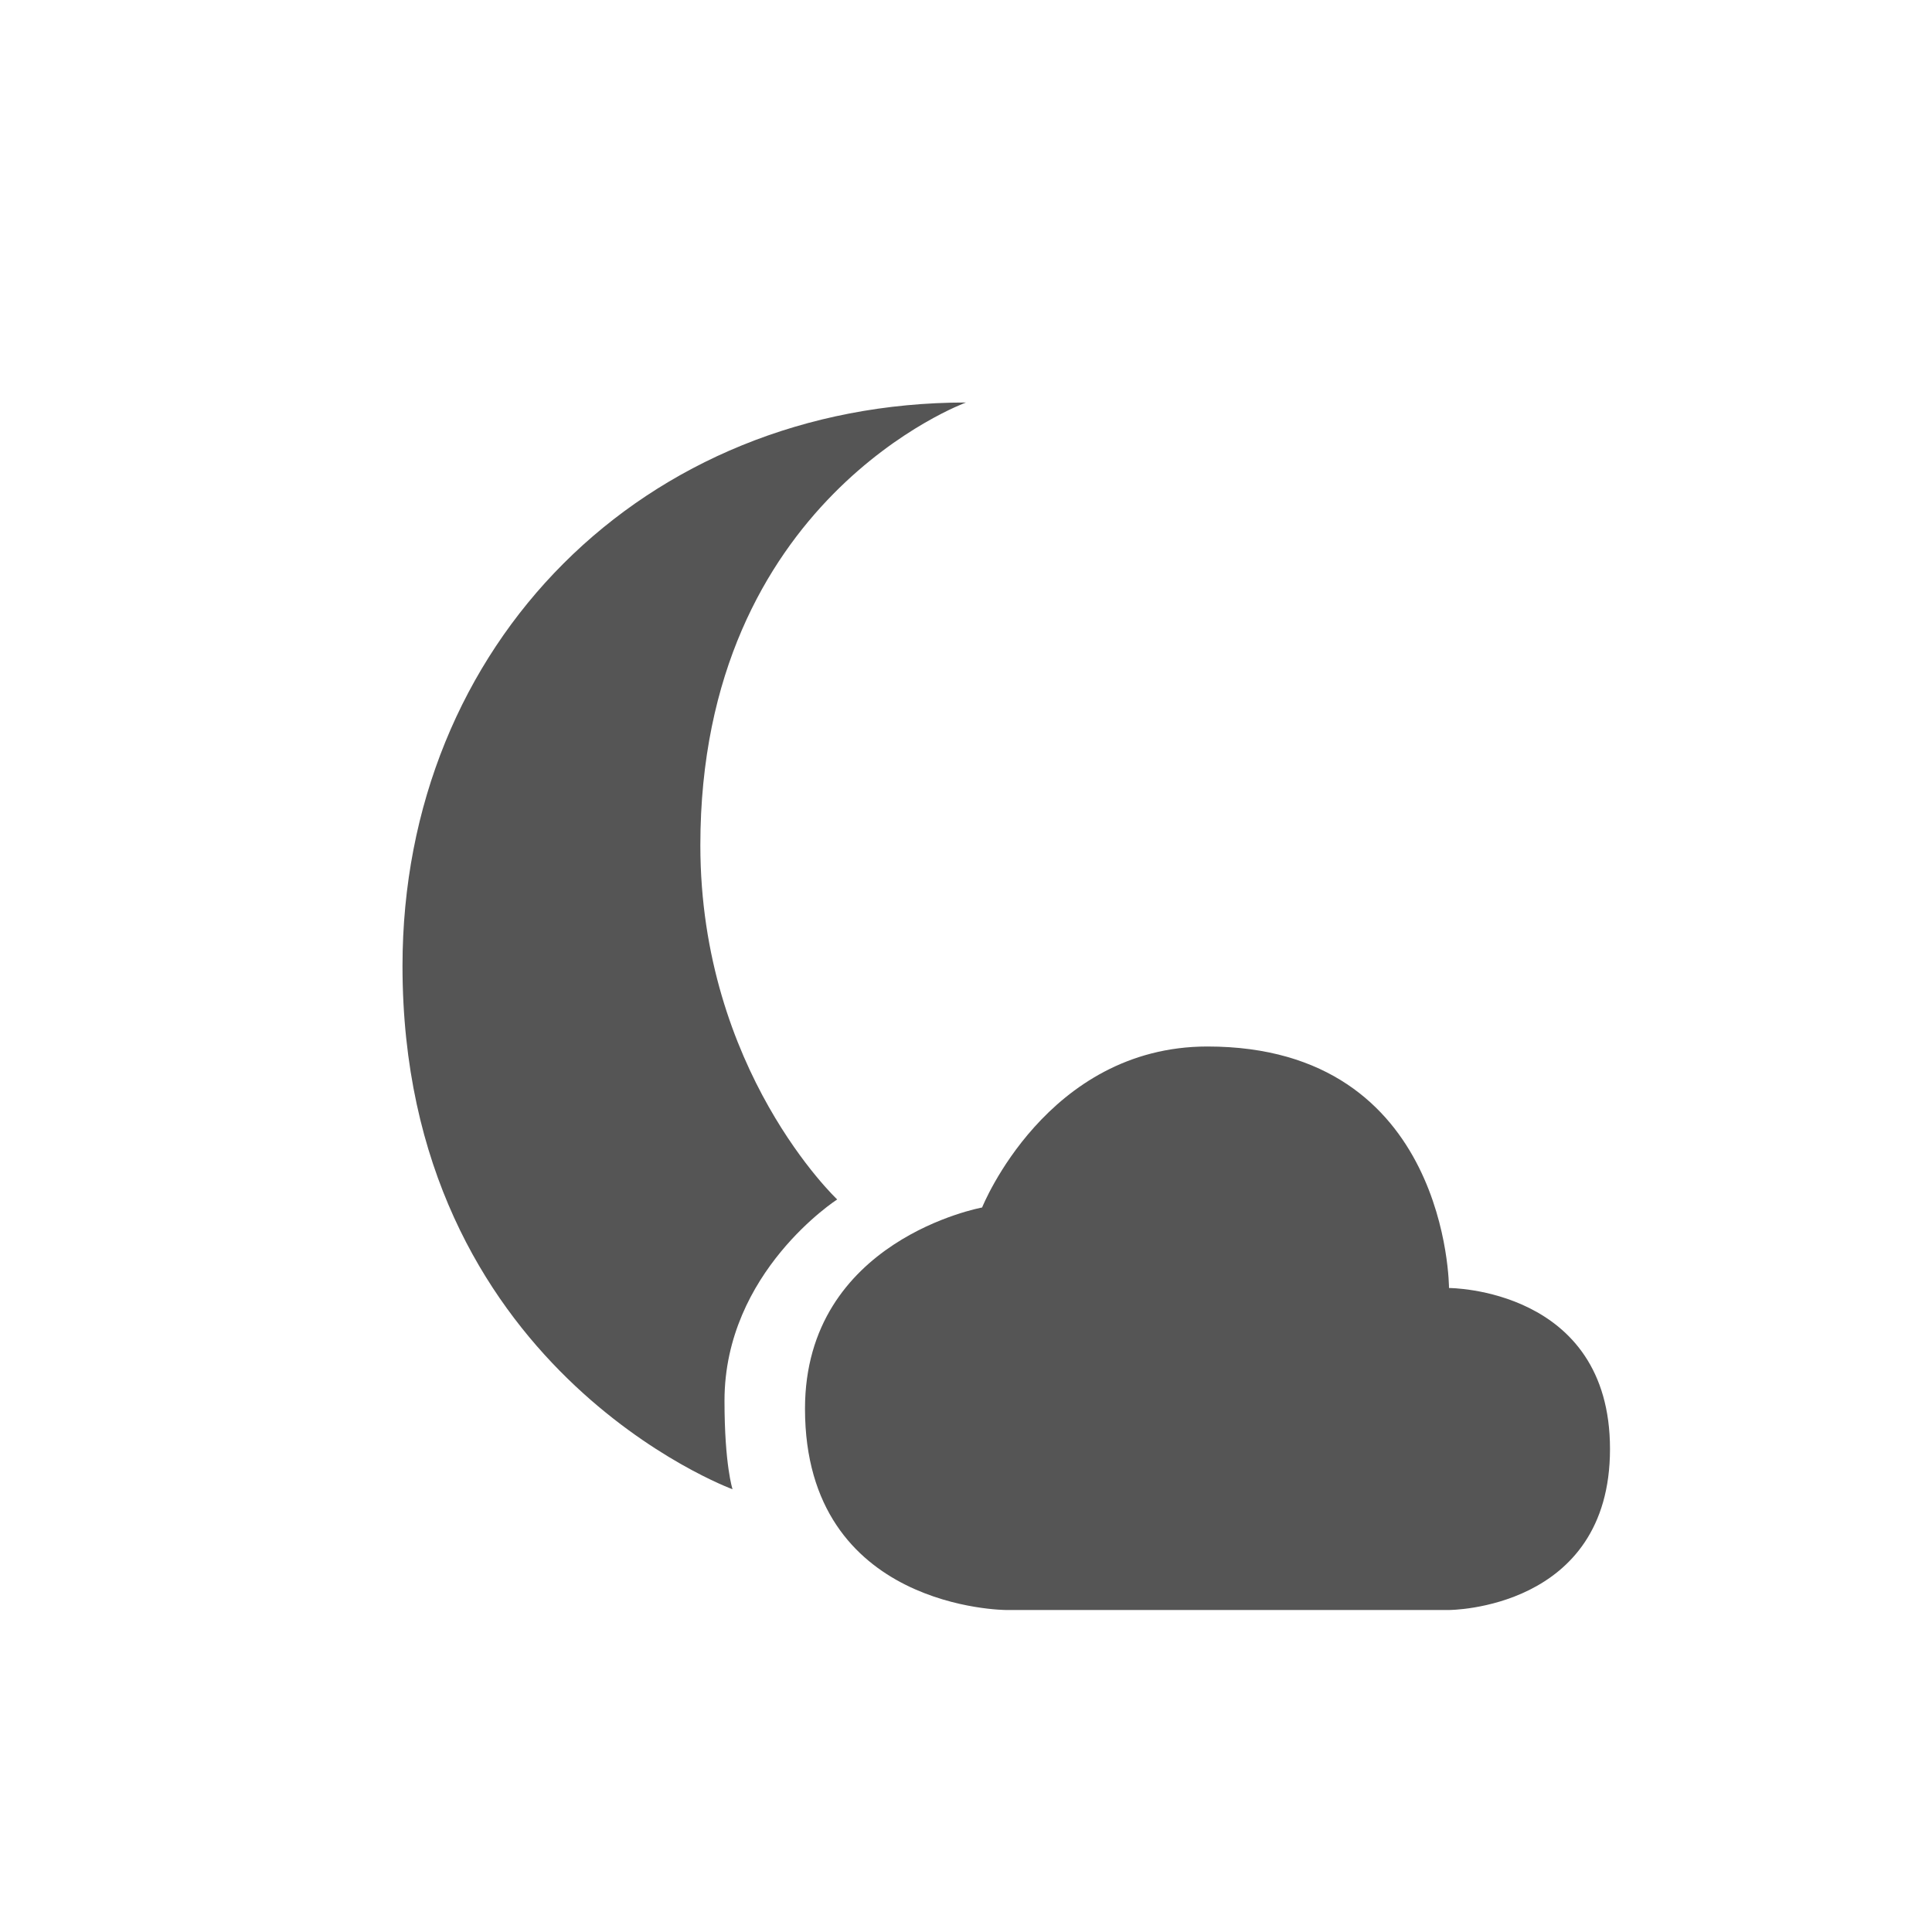 <svg viewBox="0 0 24 24"><path d="m12 5c-4 0-7 3-7 7 0 5 4.1 6.5 4.1 6.5s-.1-.3-.1-1.1c0-1.6 1.4-2.5 1.4-2.5s-1.7-1.6-1.7-4.4c0-4.3 3.3-5.5 3.3-5.5zm3 8c-2 0-2.8 2-2.8 2s-2.2.4-2.2 2.5c0 2.5 2.5 2.5 2.5 2.5h5.5s2 0 2-2-2-2-2-2 0-3-3-3z" fill="#555"/></svg>
